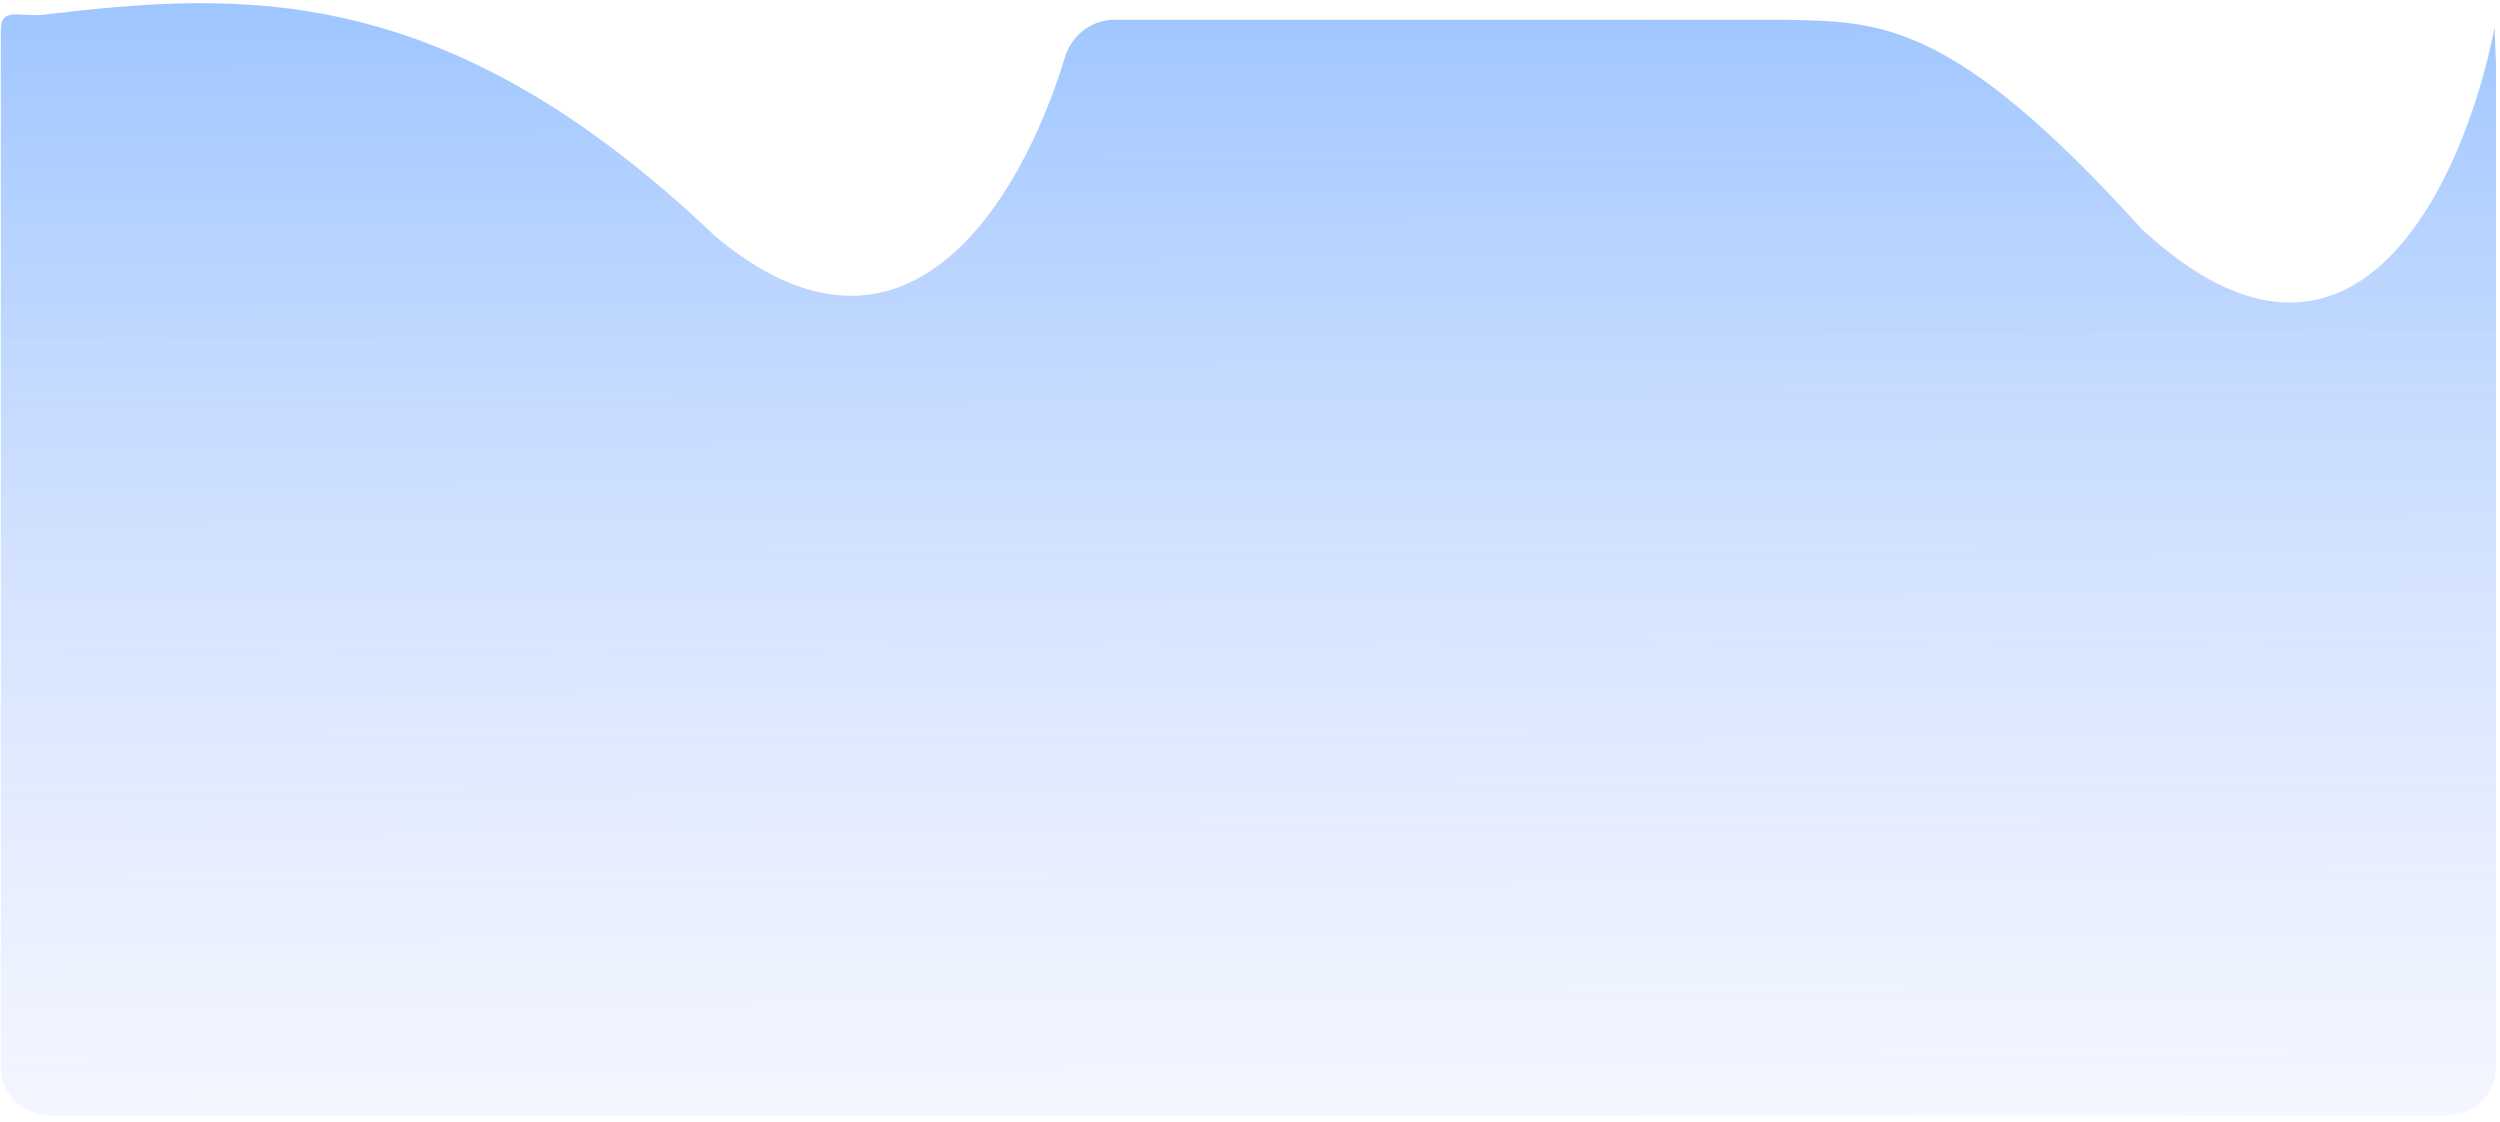 <?xml version="1.0" encoding="UTF-8" standalone="no"?><svg width='399' height='179' viewBox='0 0 399 179' fill='none' xmlns='http://www.w3.org/2000/svg'>
<path d='M114.145 37.7C71.052 -3.407 38.47 -1.372 7.054 2.331C3.101 2.797 0.128 0.949 0.128 4.887V170.265C0.128 174.563 3.65 178.047 7.995 178.047H390.495C394.84 178.047 398.361 174.563 398.361 170.265V49.15V18.993V10.238L398.129 4.404C393.609 27.686 376.257 68.514 341.766 36.504C311.609 3.16 300.043 3.479 285.171 3.16H177.825C174.162 3.16 171.014 5.663 169.962 9.134C162.97 32.184 144.471 63.056 114.145 37.7Z' fill='url(#paint0_linear_53_11118)'/>
<defs>
<linearGradient id='paint0_linear_53_11118' x1='190.961' y1='237.388' x2='189.997' y2='-27.702' gradientUnits='userSpaceOnUse'>
<stop stop-color='#BEC2FE' stop-opacity='0'/>
<stop offset='1' stop-color='#1677FF' stop-opacity='0.5'/>
</linearGradient>
</defs>
</svg>
